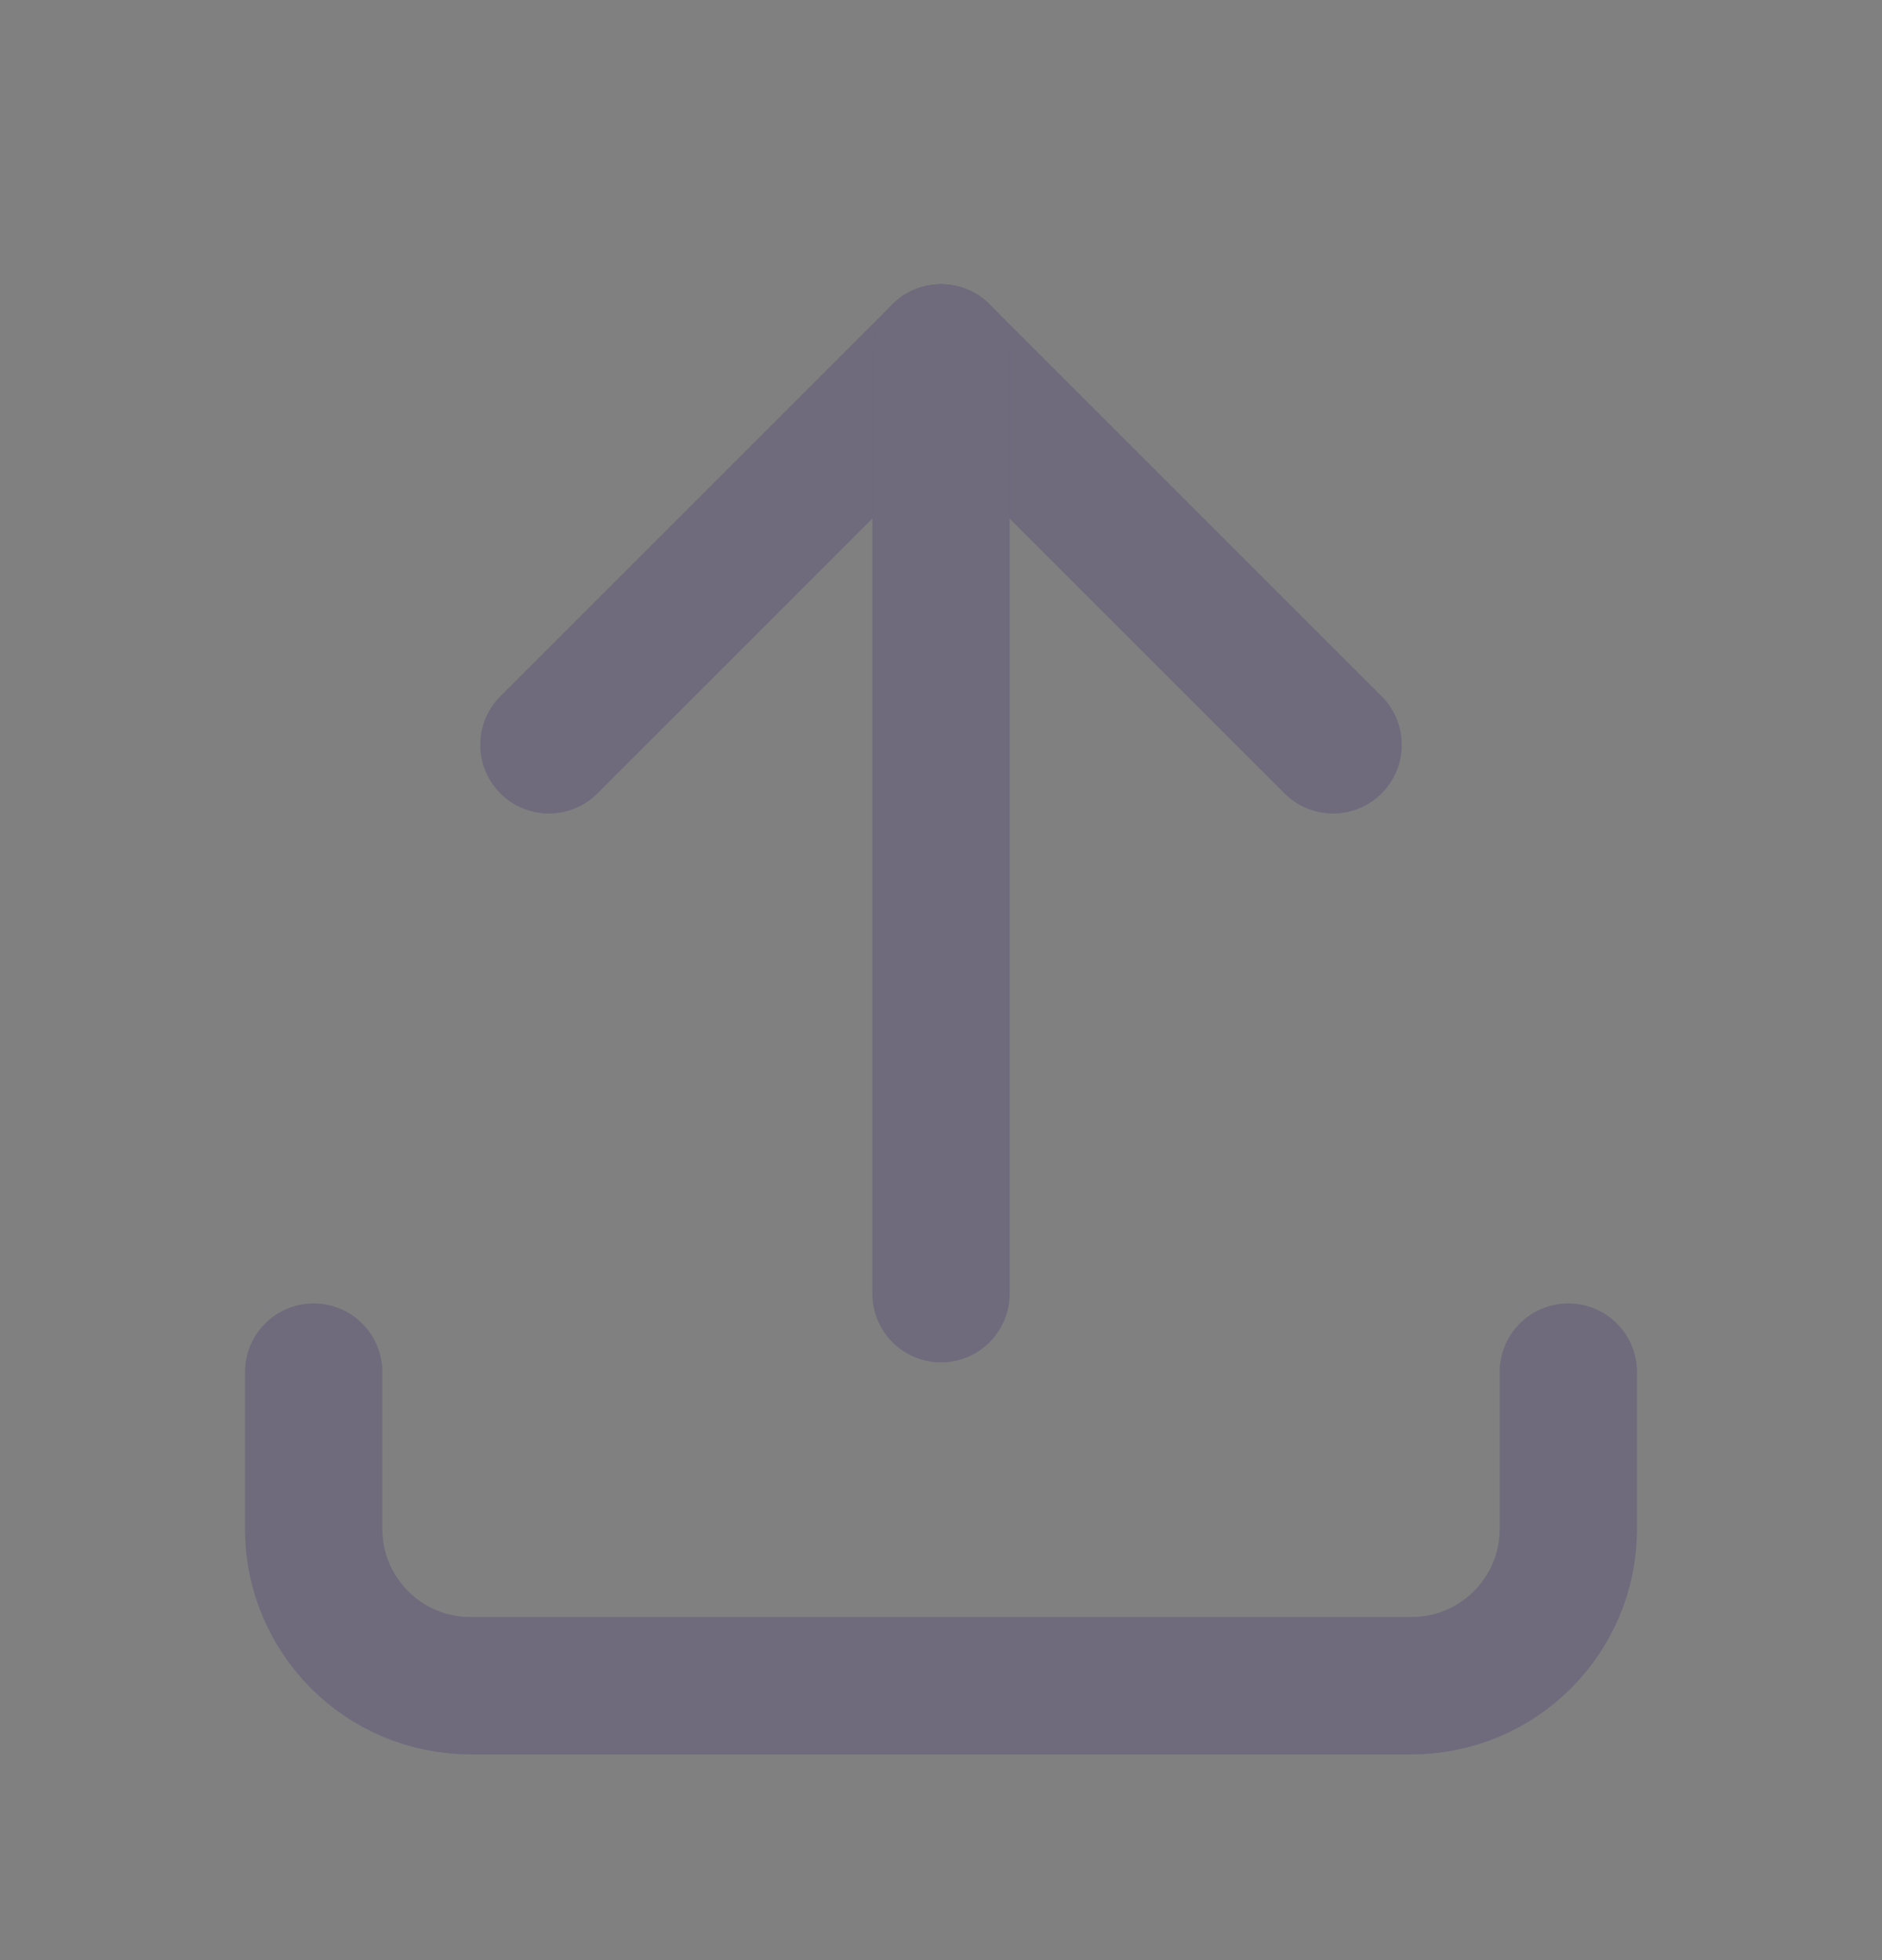 <svg width="24" height="25" viewBox="0 0 24 25" fill="none" xmlns="http://www.w3.org/2000/svg">
<rect x="0" y="0" width="24" height="25" fill="#808080" stroke="none"/>
<path d="M4 17.5V19.5C4 20.605 4.895 21.5 6 21.5H18C19.105 21.5 20 20.605 20 19.5V17.5" stroke="#4B465C" stroke-width="1.75" stroke-linecap="round" stroke-linejoin="round"/>
<path d="M4 17.5V19.5C4 20.605 4.895 21.5 6 21.5H18C19.105 21.5 20 20.605 20 19.5V17.5" stroke="white" stroke-opacity="0.2" stroke-width="1.75" stroke-linecap="round" stroke-linejoin="round"/>
<path d="M7 9.5L12 4.5L17 9.5" stroke="#4B465C" stroke-width="1.75" stroke-linecap="round" stroke-linejoin="round"/>
<path d="M7 9.5L12 4.5L17 9.5" stroke="white" stroke-opacity="0.2" stroke-width="1.75" stroke-linecap="round" stroke-linejoin="round"/>
<path d="M12 4.5V16.5" stroke="#4B465C" stroke-width="1.75" stroke-linecap="round" stroke-linejoin="round"/>
<path d="M12 4.5V16.5" stroke="white" stroke-opacity="0.2" stroke-width="1.75" stroke-linecap="round" stroke-linejoin="round"/>
</svg>
